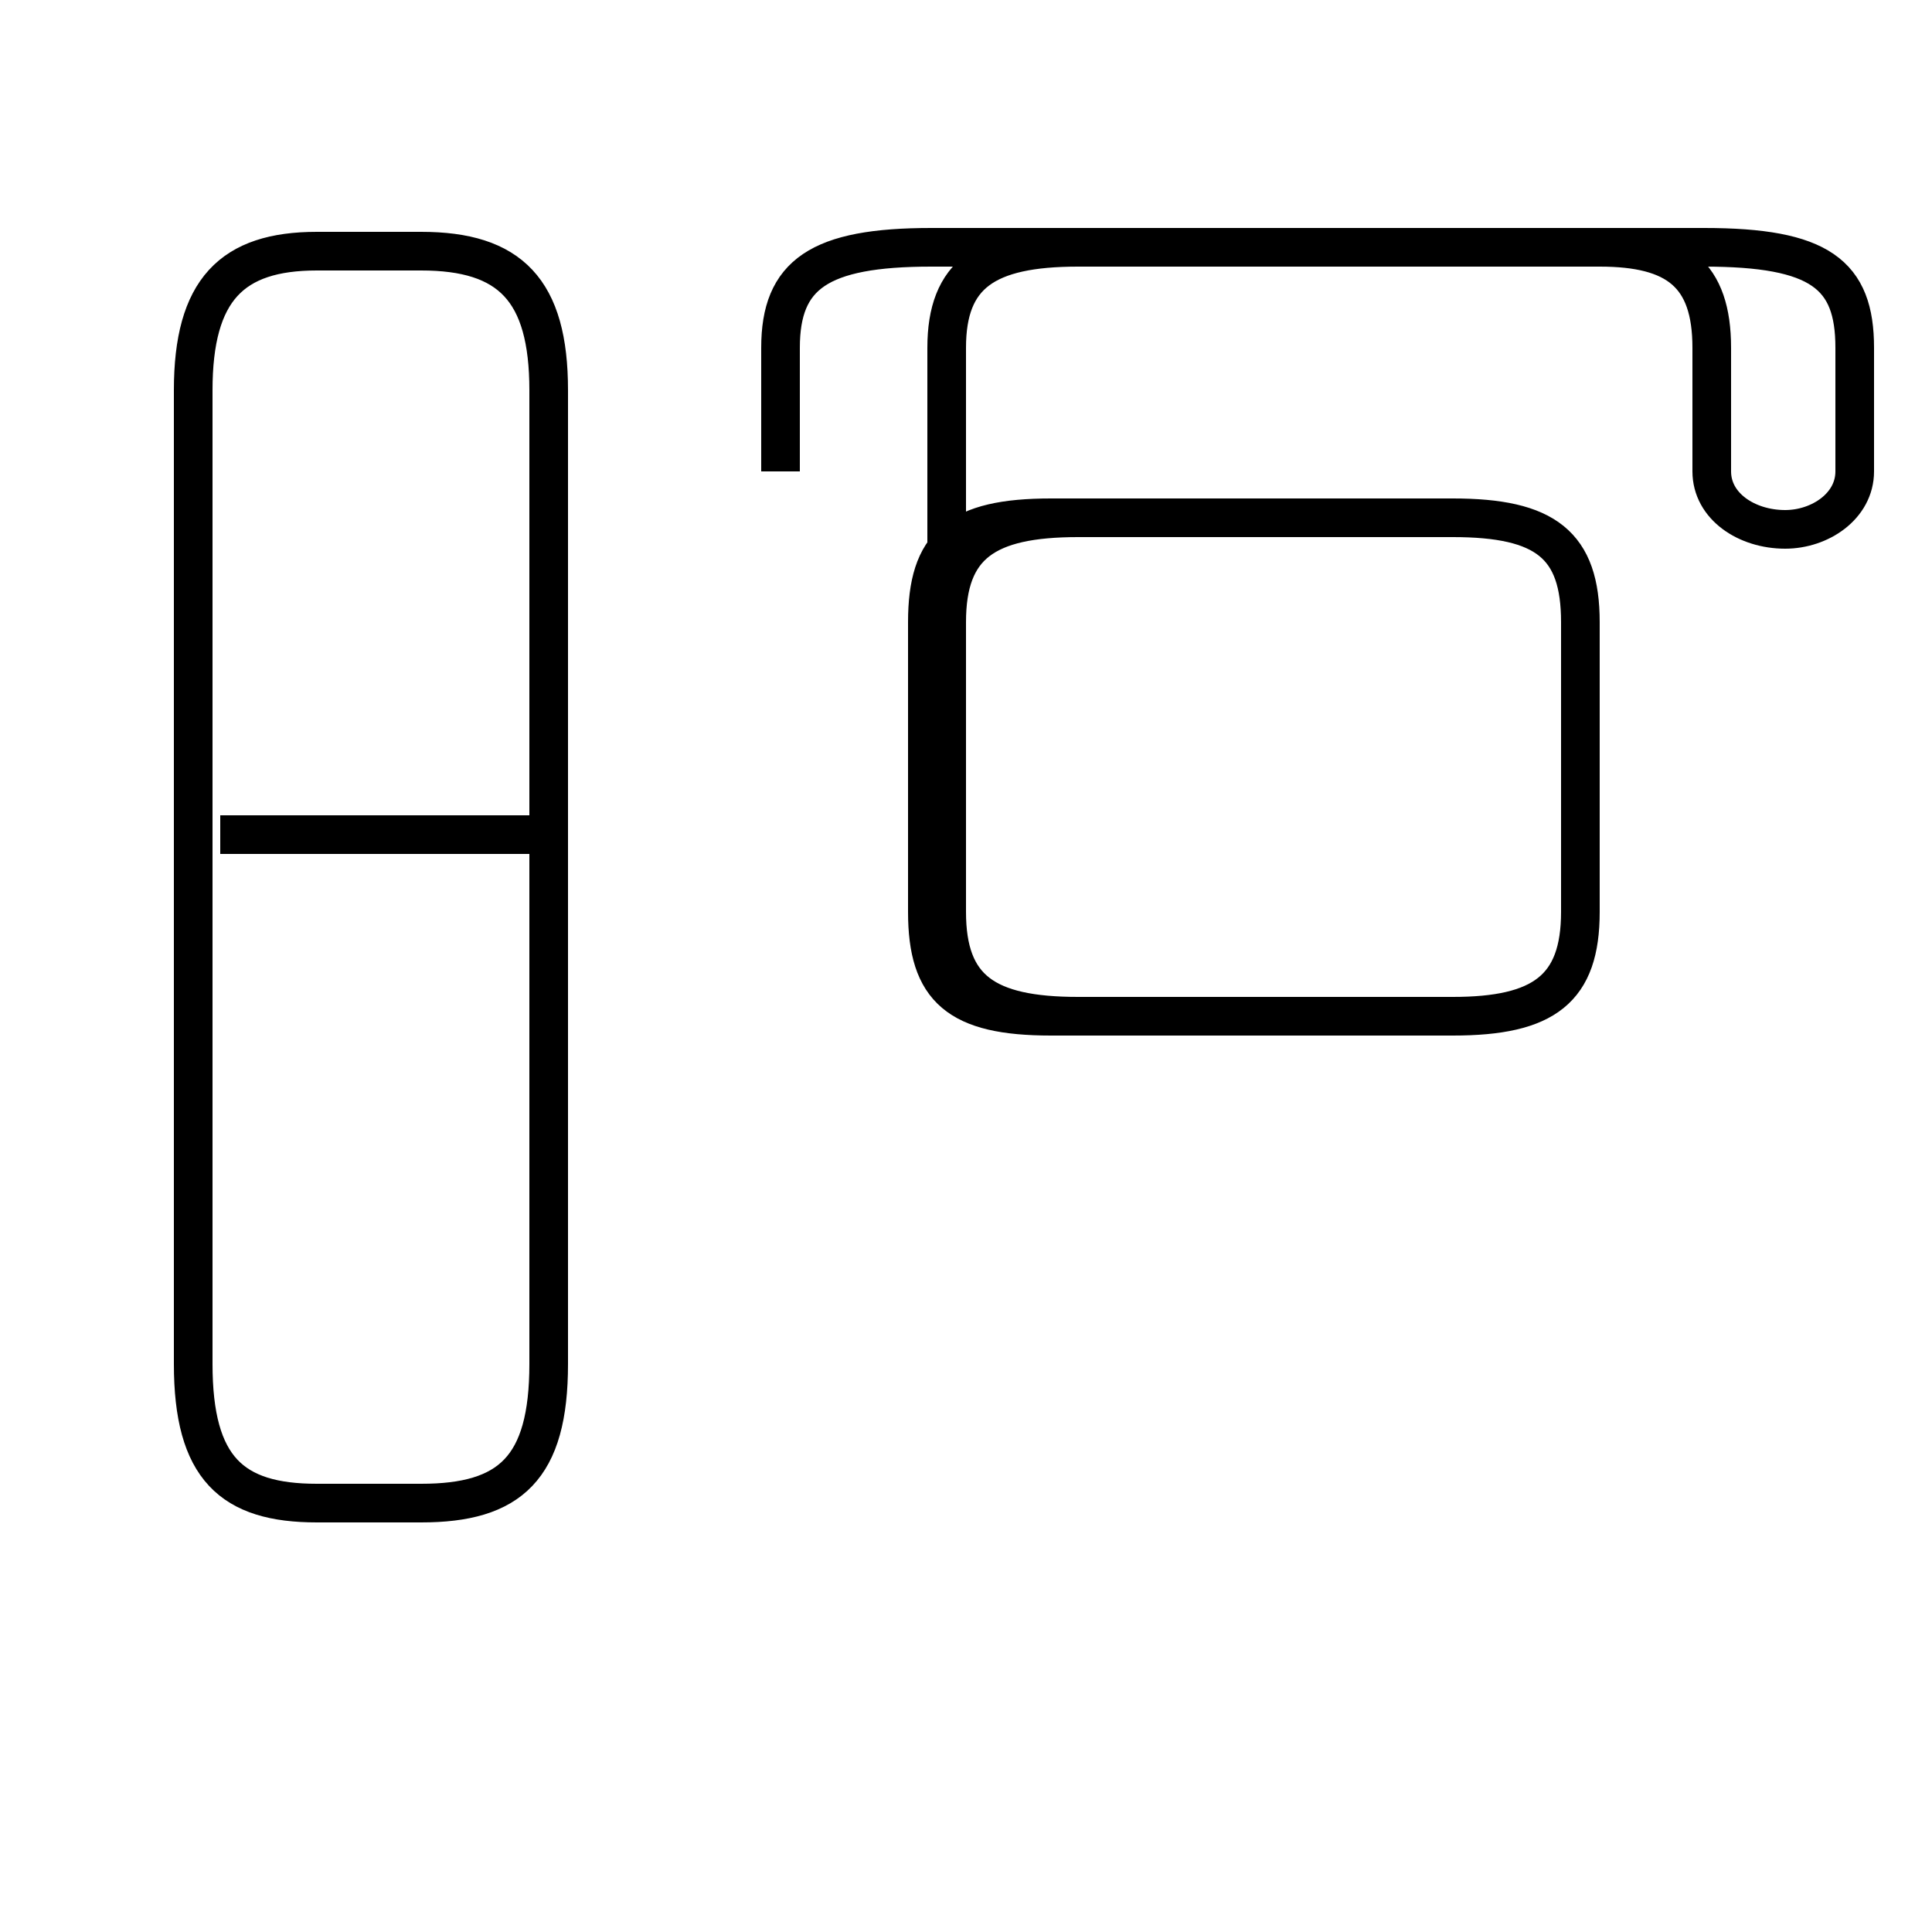 <?xml version='1.0' encoding='utf8'?>
<svg viewBox="0.0 -44.0 50.0 50.0" version="1.1" xmlns="http://www.w3.org/2000/svg">
<rect x="0.0" y="-44.0" width="50.0" height="50.0" fill="#808080" stroke="none"/>
<rect x="-1000" y="-1000" width="2000" height="2000" stroke="white" fill="white"/>
<g style="fill:none; stroke:#000000;  stroke-width:1">
<path d="M 14.2 8.7 L 14.2 33.9 C 14.2 36.5 13.2 37.5 10.9 37.5 L 8.2 37.5 C 6.0 37.5 5.0 36.5 5.0 33.9 L 5.0 8.7 C 5.0 6.0 6.0 5.1 8.2 5.1 L 10.9 5.1 C 13.2 5.1 14.2 6.0 14.2 8.7 Z M 13.9 22.4 L 5.7 22.4 M 20.2 31.8 L 20.2 35.0 C 20.2 36.9 21.2 37.6 24.1 37.6 L 41.4 37.6 C 43.4 37.6 44.3 36.9 44.3 35.0 L 44.3 31.8 C 44.3 30.9 45.2 30.3 46.2 30.3 C 47.1 30.3 48.0 30.9 48.0 31.8 L 48.0 35.0 C 48.0 36.9 47.1 37.6 44.1 37.6 L 27.9 37.6 C 25.5 37.6 24.5 36.9 24.5 35.0 L 24.5 20.4 C 24.5 18.4 25.5 17.7 27.9 17.7 L 37.6 17.7 C 40.0 17.7 40.9 18.4 40.9 20.4 L 40.9 27.9 C 40.9 29.9 40.0 30.6 37.6 30.6 L 27.2 30.6 C 24.8 30.6 24.0 29.9 24.0 27.9 L 24.0 20.4 C 24.0 18.4 24.8 17.7 27.2 17.7 L 37.6 17.7 C 39.9 17.7 40.9 18.4 40.9 20.4 L 40.9 27.9 C 40.9 29.9 40.0 30.6 37.6 30.6 L 27.9 30.6 C 25.5 30.6 24.5 29.9 24.5 27.9 L 24.5 20.4 C 24.5 18.4 25.5 17.7 27.9 17.7 L 37.6 17.7 C 39.9 17.7 40.9 18.4 40.9 20.4 L 40.9 27.9 C 40.9 29.9 40.0 30.6 37.6 30.6 L 27.9 30.6 C 25.5 30.6 24.5 29.9 24.5 27.9 L 24.5 20.4 C 24.5 18.4 25.5 17.7 27.9 17.7 L 37.6 17.7 C 40.0 17.7 40.9 18.4 40.9 20.4 L 40.9 27.9 C 40.9 29.9 40.0 30.6 37.6 30.6 L 27.9 30.6 C 25.5 30.6 24.5 29.9 24.5 27.9 L 24.5 20.4 C 24.5 18.4 25.5 17.7 27.9 17.7 L 37.6 17.7 C 39.9 17.7 40.9 18.4 40.9 20.4 L 40.9 27.9 C 40.9 29.9 40.0 30.6 37.6 30.6 L 27.2 30.6 C 24.8 30.6 24.0 29.9 24.0 27.9 L 24.0 20.4 C 24.0 18.4 24.8 17.7 27.2 17.7 L 37.6 17.7 C 39.9 17.7 40.9 18.4 40.9 20.4 L 40.9 27.9 C 40.9 29.9 40.0 30.6 37.6 30.6 L 27.9 30.6 C 25.5 30.6 24.5 29.9 24.5 27.9 L 24.5 20.4 C 24.5 18.4 25.5 17.7 27.9 17.7 L 37.6 17.7 C 40.0 17.7 40.9 18.4 40.9 20.4 L 40.9 27.9 C 40.9 29.9 40.0 30.6 37.6 30.6 L 27.2 30.6 C 24.8 30.6 24.0 29.9 24.0 27.9 L 24.0 20.4 C 24.0 18.4 24.8 17.7 27.2 17.7 L 37.6 17.7 C 39.9 17.7 40.9 18.4 40.9 20.4 L 40.9 27.9 C 40.9 29.9 40.0 30.6 37.6 30.6 L 27.9 30.6 C 25.5 30.6 24.5 29.9 24.5 27.9 L 24.5 20.4 C 24.5 18.4 25.5 17.7 27.9 17.7 L 37.6 17.7 C 39.9 17.7 40.9 18.4 40.9 20.4 L 40.9 27.9 C 40.9 29.9 40.0 30.6 37.6 30.6 L 27.2 30.6 C 24.8 30.6 24.0 29.9 24.0 27.9 L 24.0 20.4 C 24.0 18.4 24.8 17.7 27.2 17.7 L 37.6 17.7 C 39.9 17.7 40.9 18.4 40.9 20.4 L 40.9 27.9 C 40.9 29.9 40.0 30.6 37.6 30.6 L 27.9 30.6 C 25.5 30.6 24.5 29.9 24.5 27.9 L 24.5 20.4 C 24.5 18.4 25.5 17.7 27.9 17.7 L 37.6 17.7 C 40.0 17.7 40.9 18.4 40.9 20.4 L 40.9 27.9 C 40.9 29.9 40.0 30.6 37.6 30.6 L 27.2 30.6 C 24.8 30.6 24.0 29.9 24.0 27.9 L 24.0 20.4 C 24.0 18.4 24.8 17.7 27.2 17.7 L 37.6 17.7 C 39.9 17.7 40.9 18.4 40.9 20.4 L 40.9 27.9 C 40.9 29.9 40.0 30.6 37.6 30.6 L 27.2 30.6 C 24.8 30.6 24.0 29.9 24.0 27.9 L 24.0 20.4 C 24.0 18.4 24.8 17.7 27.2 17.7 L 37.6 17.7 C 39.9" transform="scale(1, -1)" />
</g>
</svg>